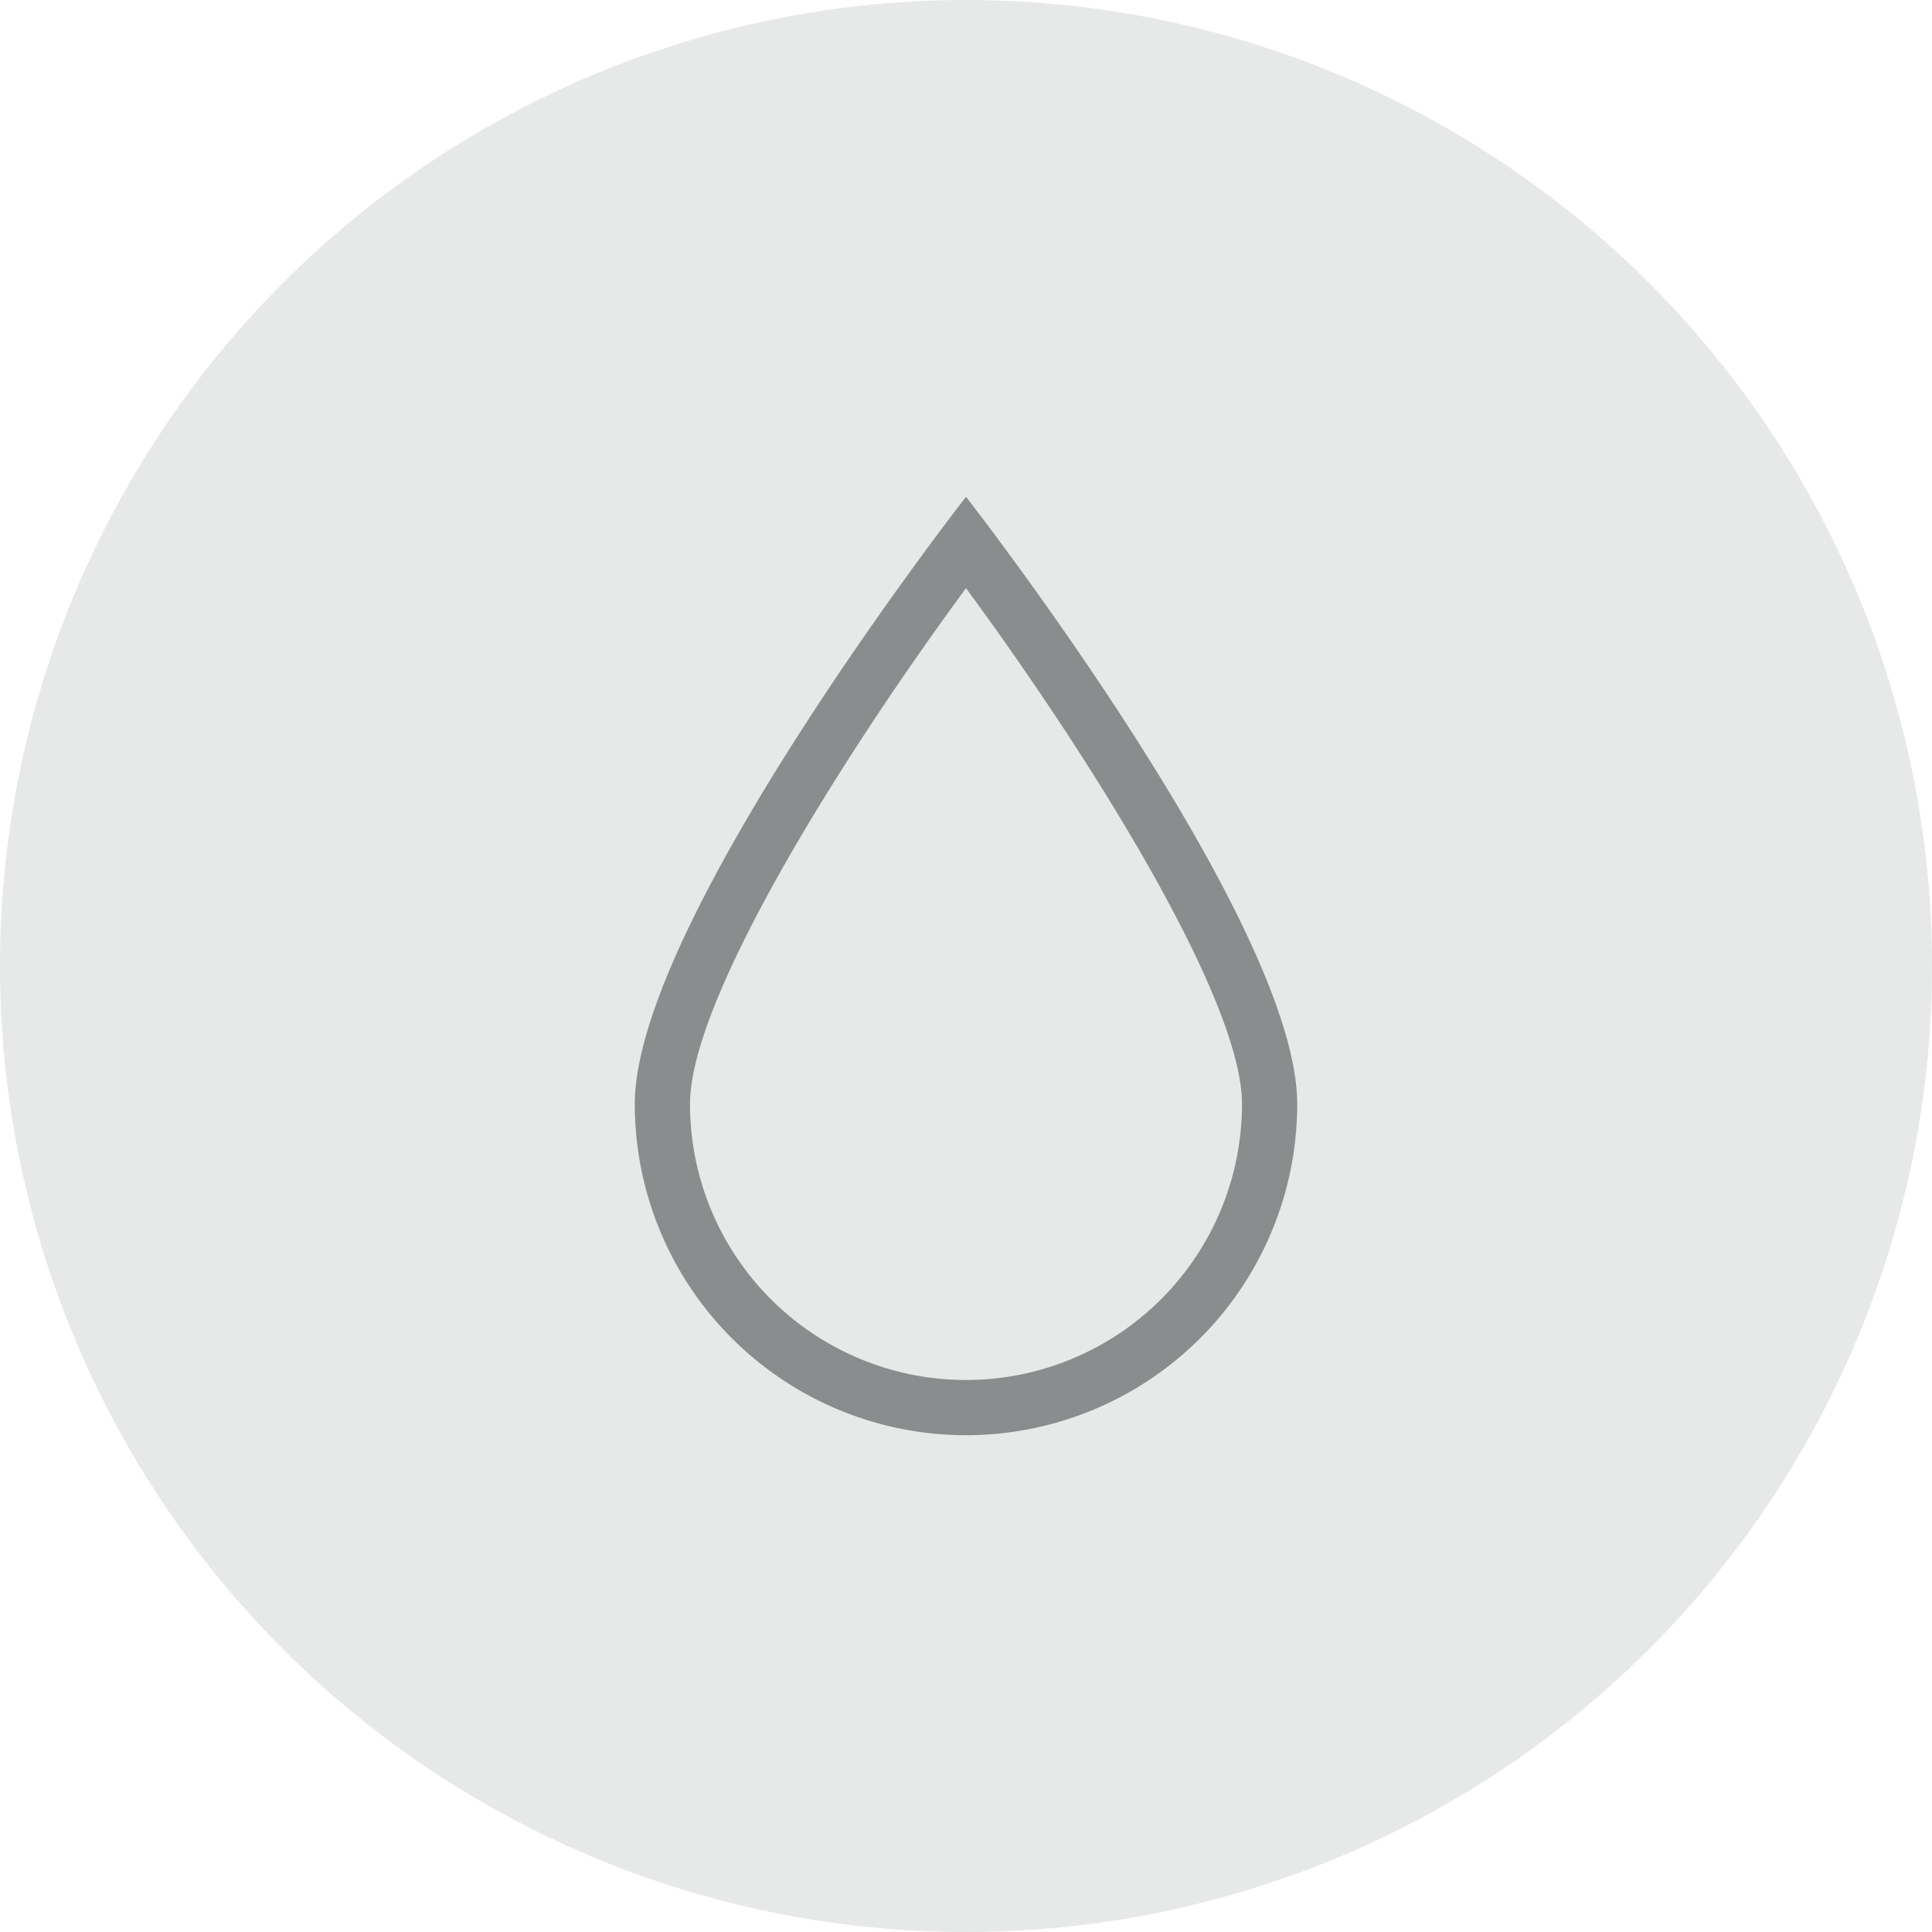 <svg xmlns="http://www.w3.org/2000/svg" width="70" height="70" viewBox="0 0 70 70">
    <g transform="translate(-171 -163)">
        <circle cx="35" cy="35" r="35" fill="rgba(137,141,141,0.2)" transform="translate(171 163)"/>
        <path fill="#898d8d" d="M1988 711.312c4.39 5.957 10 14.846 10 18.688a10 10 0 0 1-20 0c0-3.842 5.61-12.731 10-18.688m0-3.312s-12 15.373-12 22a12 12 0 0 0 24 0c0-6.627-12-22-12-22z" transform="translate(-1782 -527)"/>
    </g>
</svg>
